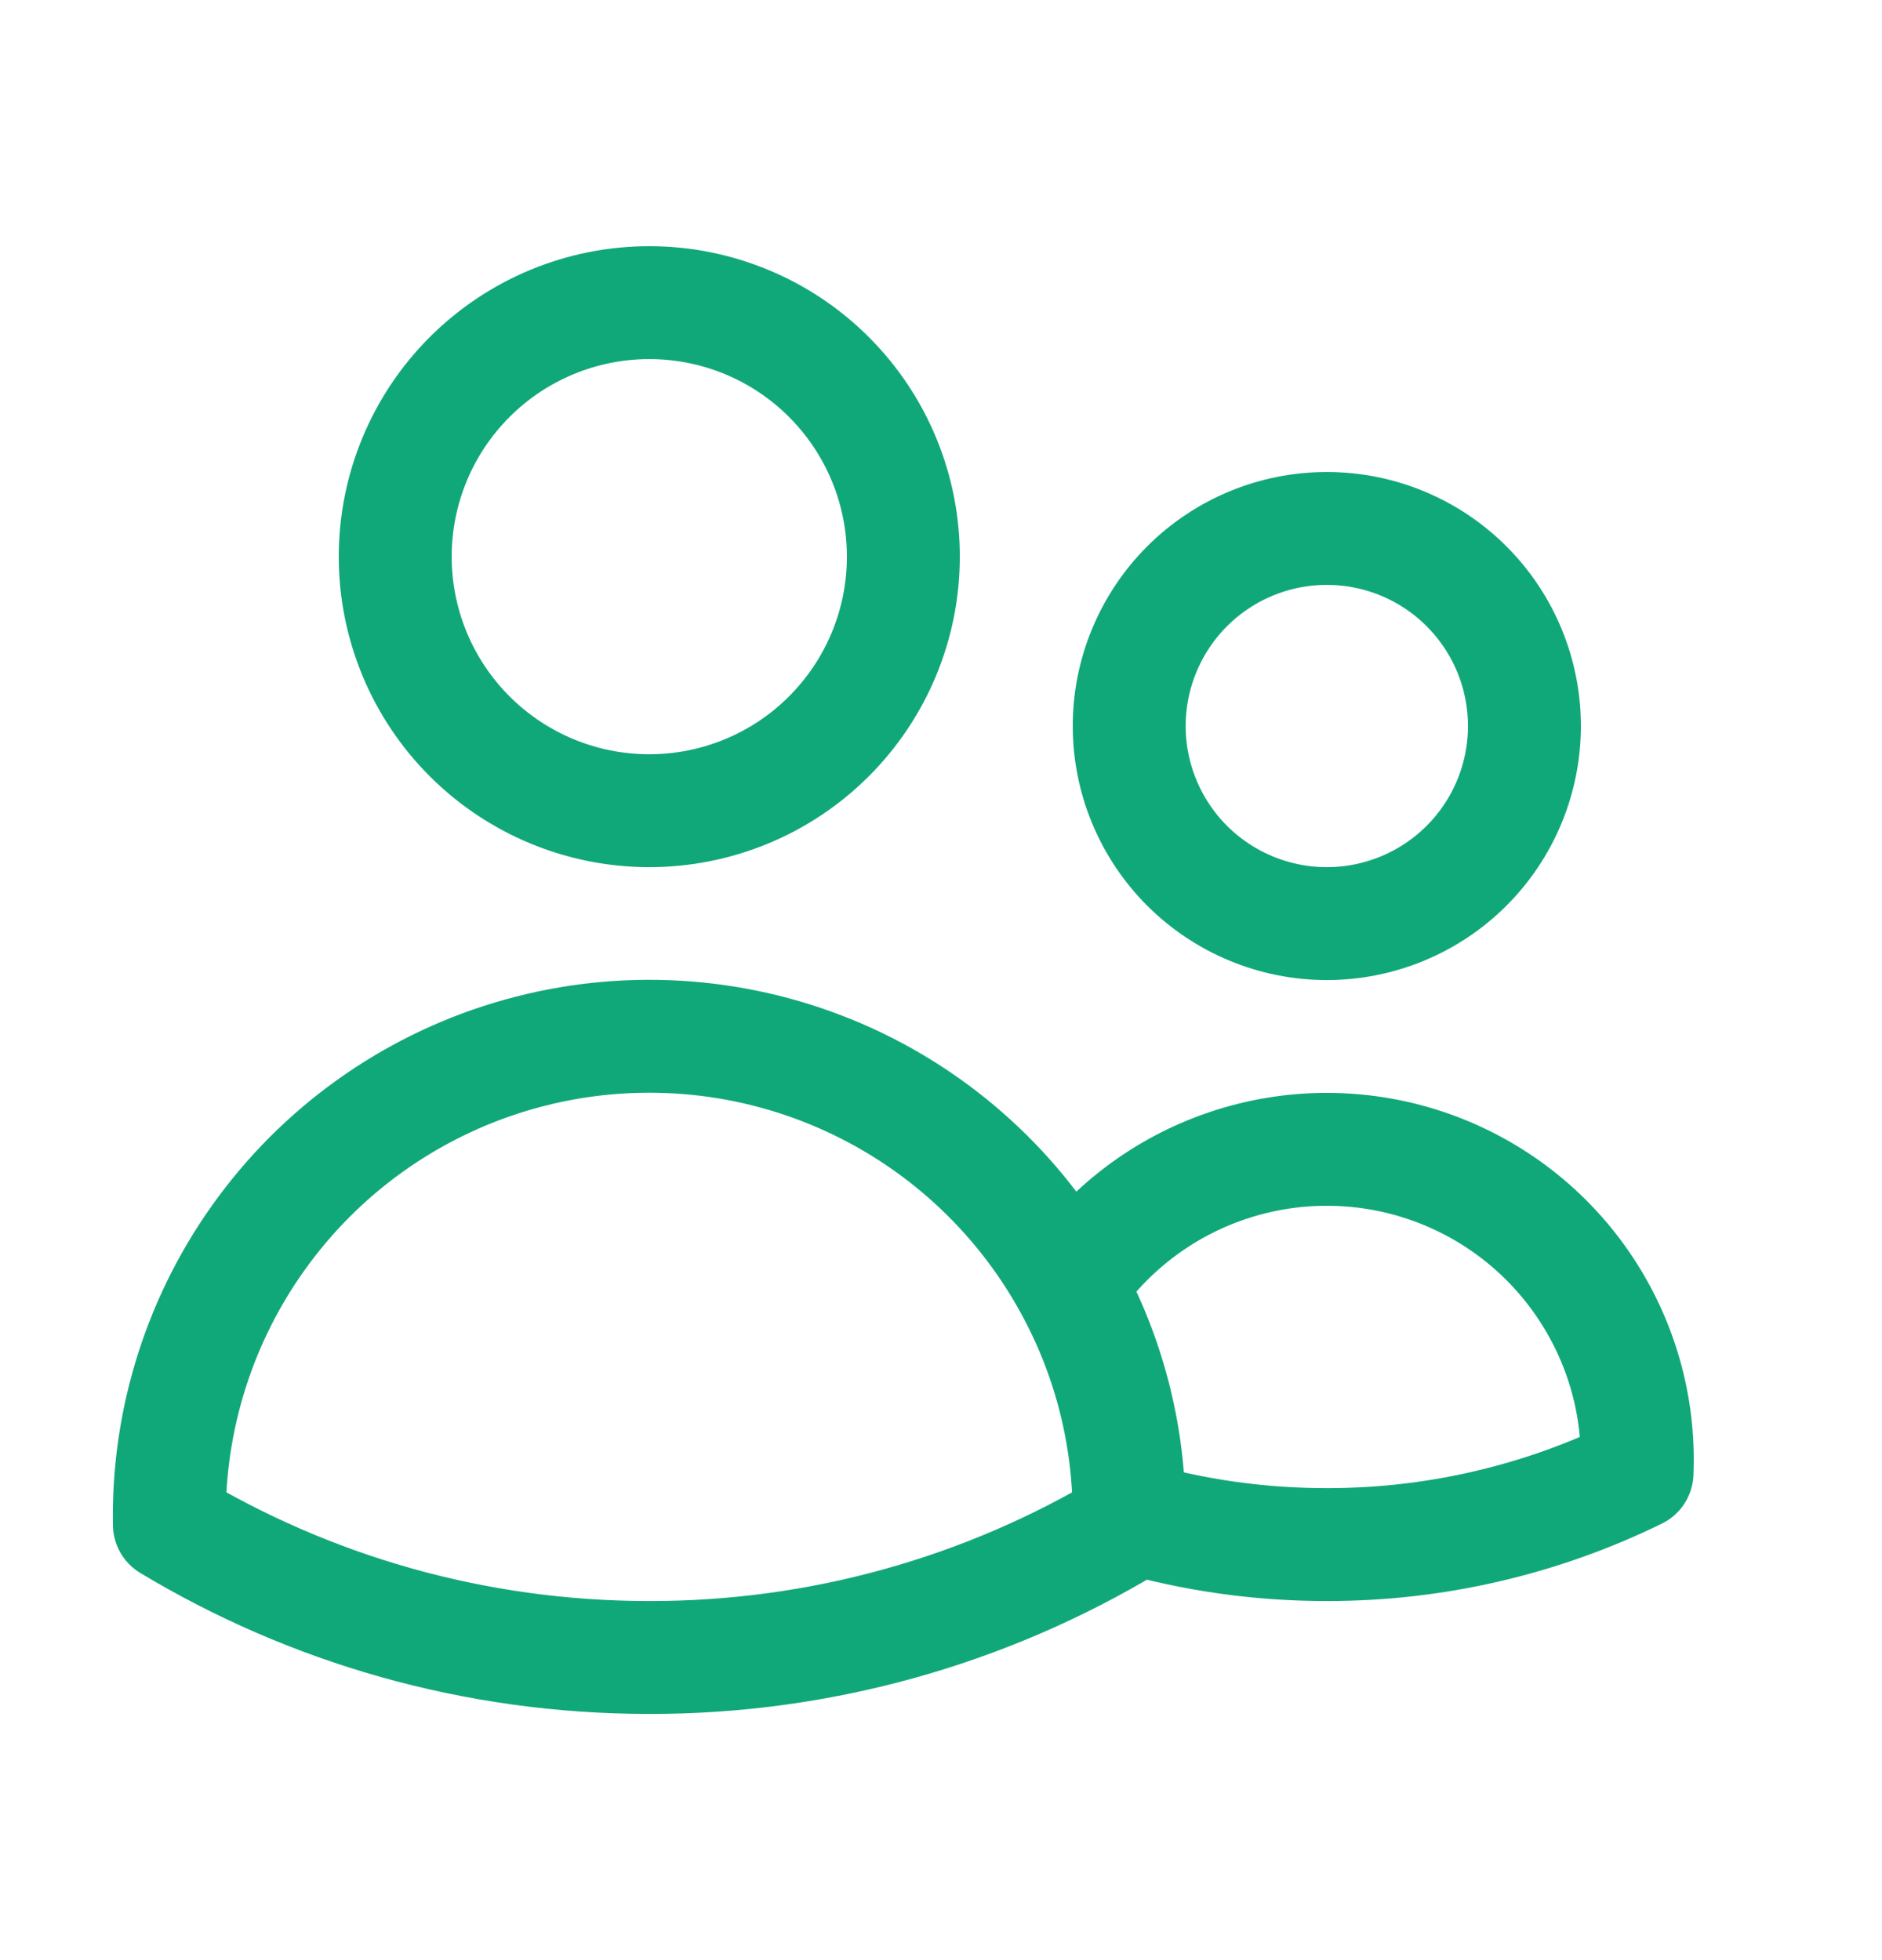 <svg width="24" height="25" viewBox="0 0 24 25" fill="none" xmlns="http://www.w3.org/2000/svg">
<path d="M14.4 19.343C15.219 19.581 16.067 19.701 16.92 19.7C18.291 19.702 19.645 19.389 20.876 18.786C20.913 17.926 20.668 17.077 20.178 16.368C19.689 15.659 18.982 15.13 18.164 14.859C17.346 14.589 16.463 14.592 15.647 14.869C14.832 15.145 14.129 15.681 13.645 16.393M14.4 19.343V19.34C14.4 18.271 14.126 17.266 13.645 16.393M14.4 19.343V19.445C12.553 20.557 10.436 21.144 8.279 21.14C6.041 21.14 3.948 20.521 2.16 19.445L2.159 19.34C2.158 17.981 2.61 16.661 3.443 15.587C4.275 14.513 5.442 13.746 6.758 13.409C8.074 13.071 9.466 13.181 10.713 13.721C11.959 14.261 12.991 15.201 13.645 16.393M11.52 7.1C11.52 7.959 11.179 8.783 10.571 9.391C9.964 9.999 9.139 10.34 8.28 10.34C7.421 10.34 6.597 9.999 5.989 9.391C5.381 8.783 5.04 7.959 5.04 7.1C5.04 6.241 5.381 5.417 5.989 4.809C6.597 4.201 7.421 3.86 8.28 3.86C9.139 3.86 9.964 4.201 10.571 4.809C11.179 5.417 11.52 6.241 11.52 7.1ZM19.44 9.26C19.44 9.928 19.175 10.569 18.702 11.042C18.23 11.514 17.588 11.78 16.92 11.78C16.252 11.78 15.611 11.514 15.138 11.042C14.666 10.569 14.4 9.928 14.4 9.26C14.4 8.592 14.666 7.951 15.138 7.478C15.611 7.005 16.252 6.74 16.92 6.74C17.588 6.74 18.23 7.005 18.702 7.478C19.175 7.951 19.44 8.592 19.44 9.26Z" stroke="#11A879" stroke-width="1.44" stroke-linecap="round" stroke-linejoin="round"/>
</svg>
